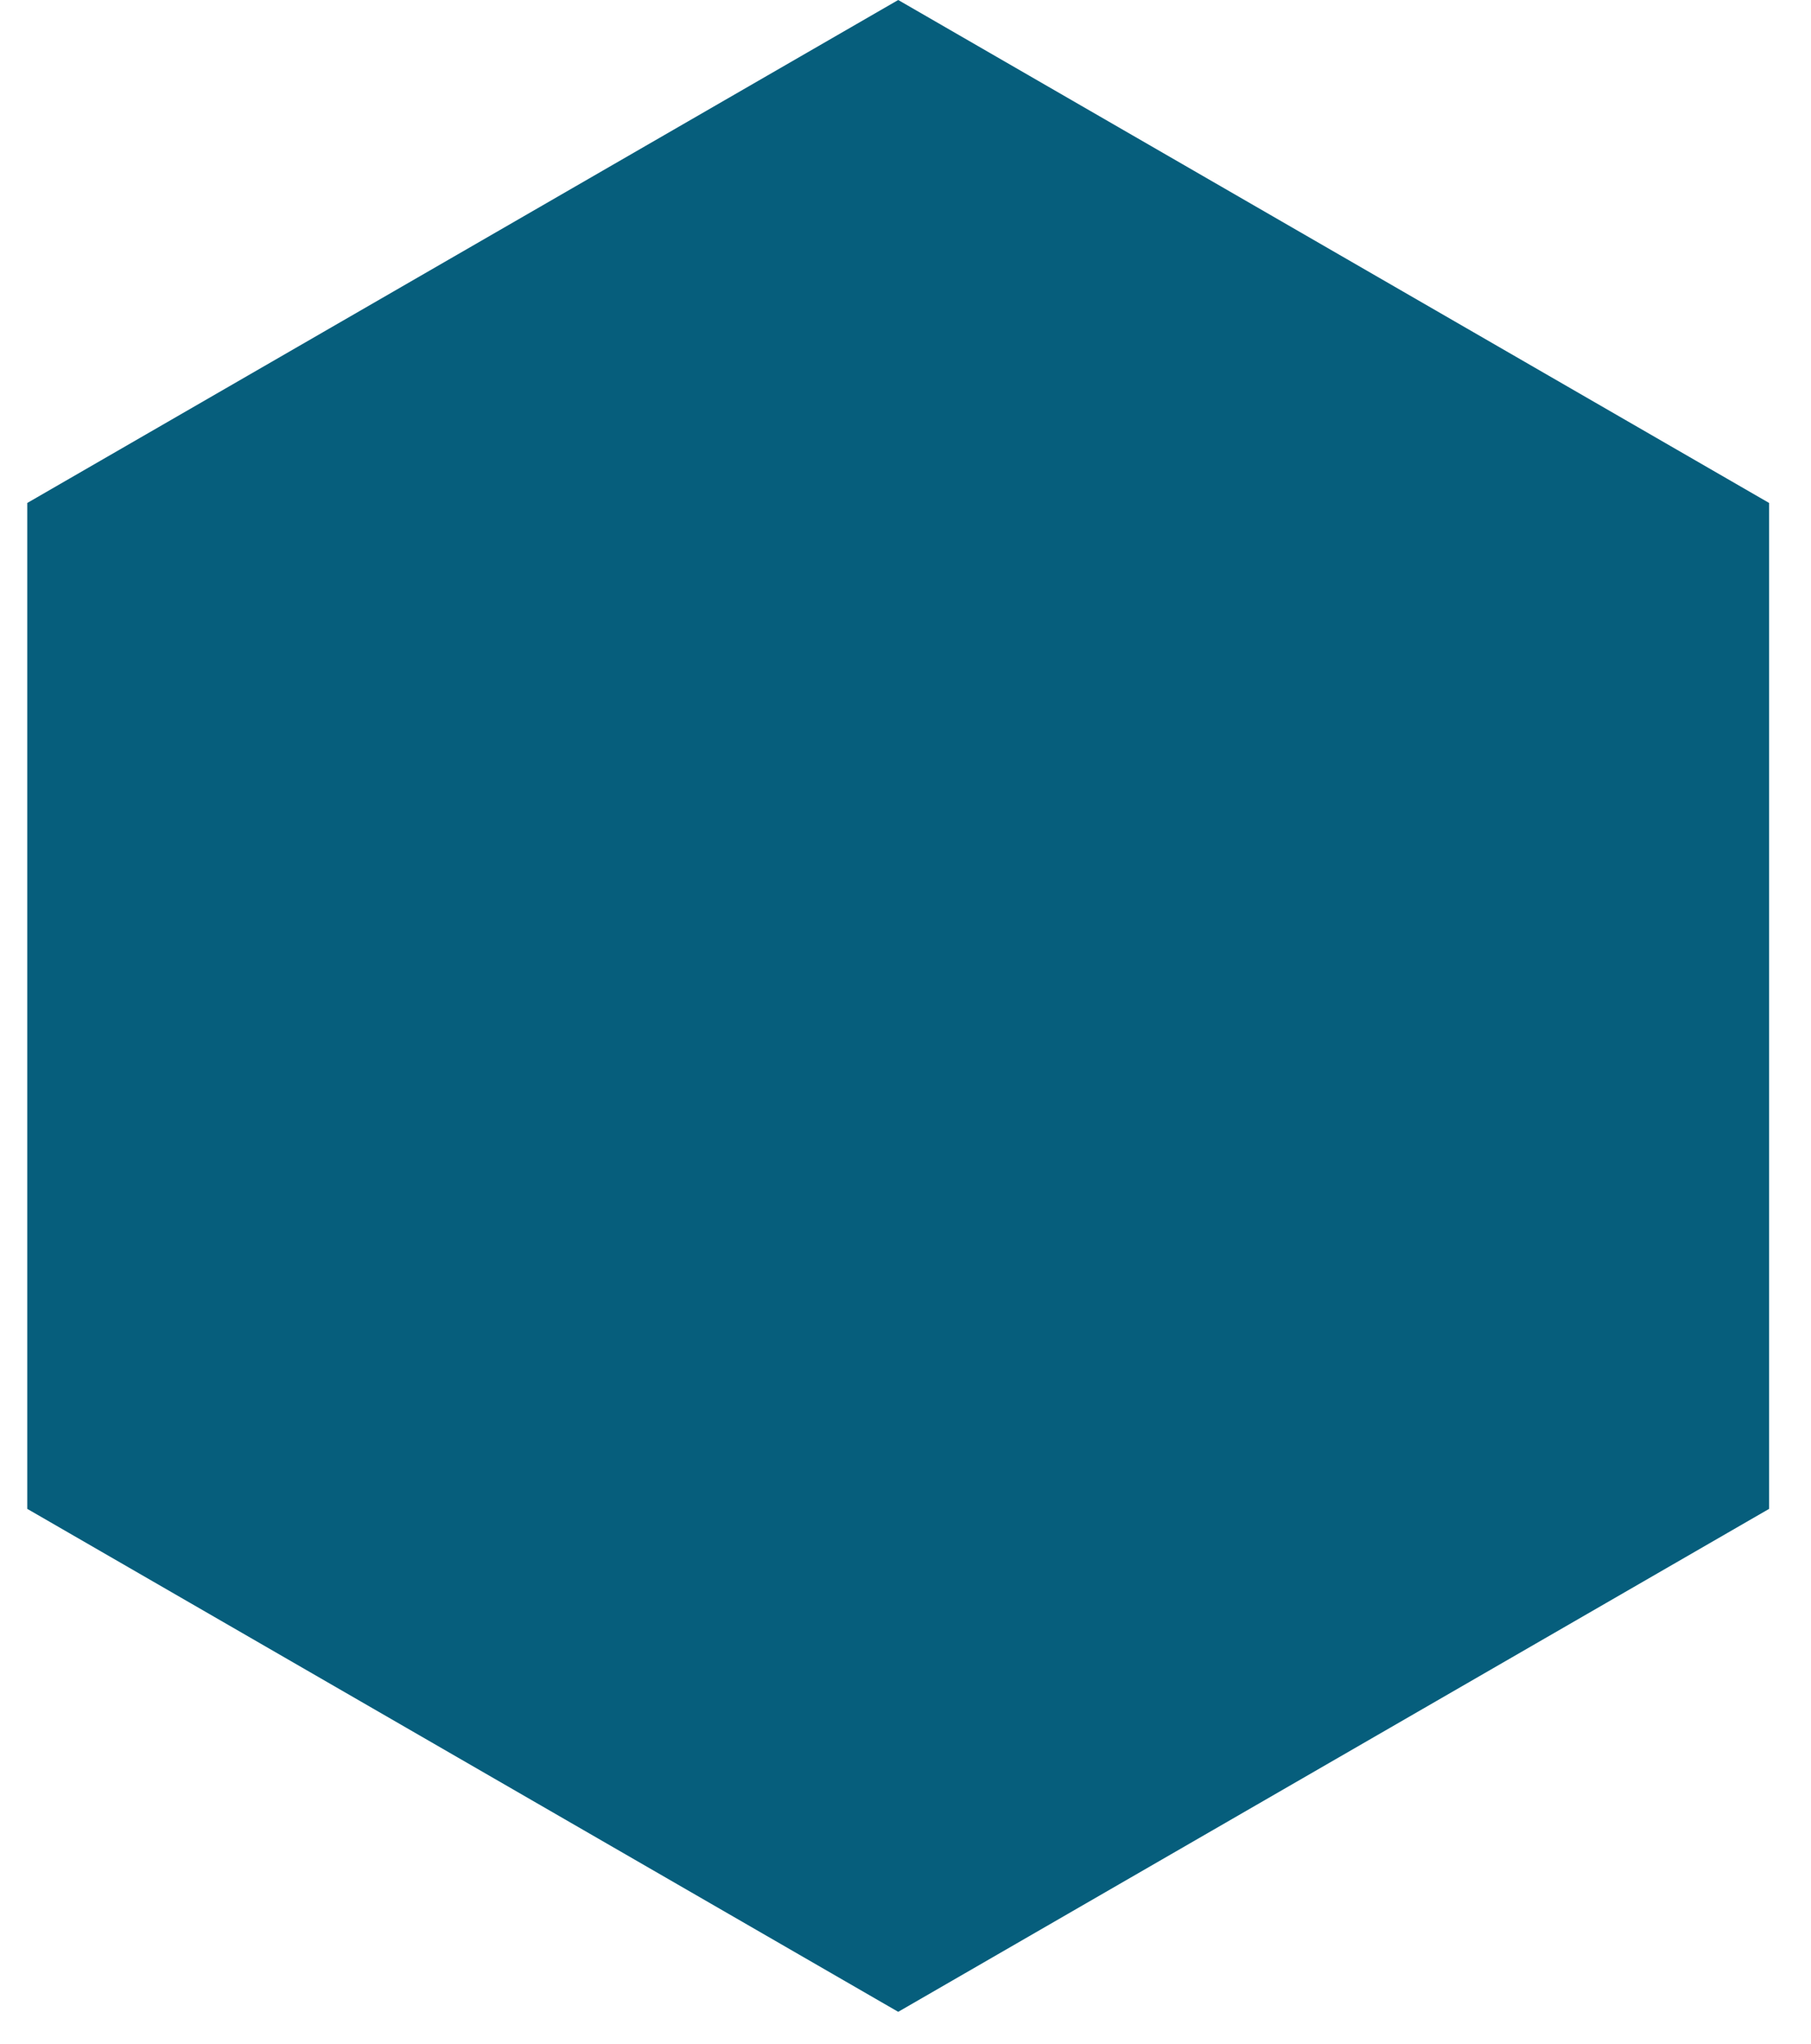<svg width="39" height="44" viewBox="0 0 39 44" fill="none" xmlns="http://www.w3.org/2000/svg">
<path d="M19.343 0L38.098 10.829V32.486L19.343 43.315L0.587 32.486V10.829L19.343 0Z" fill="#065E7C"/>
</svg>
